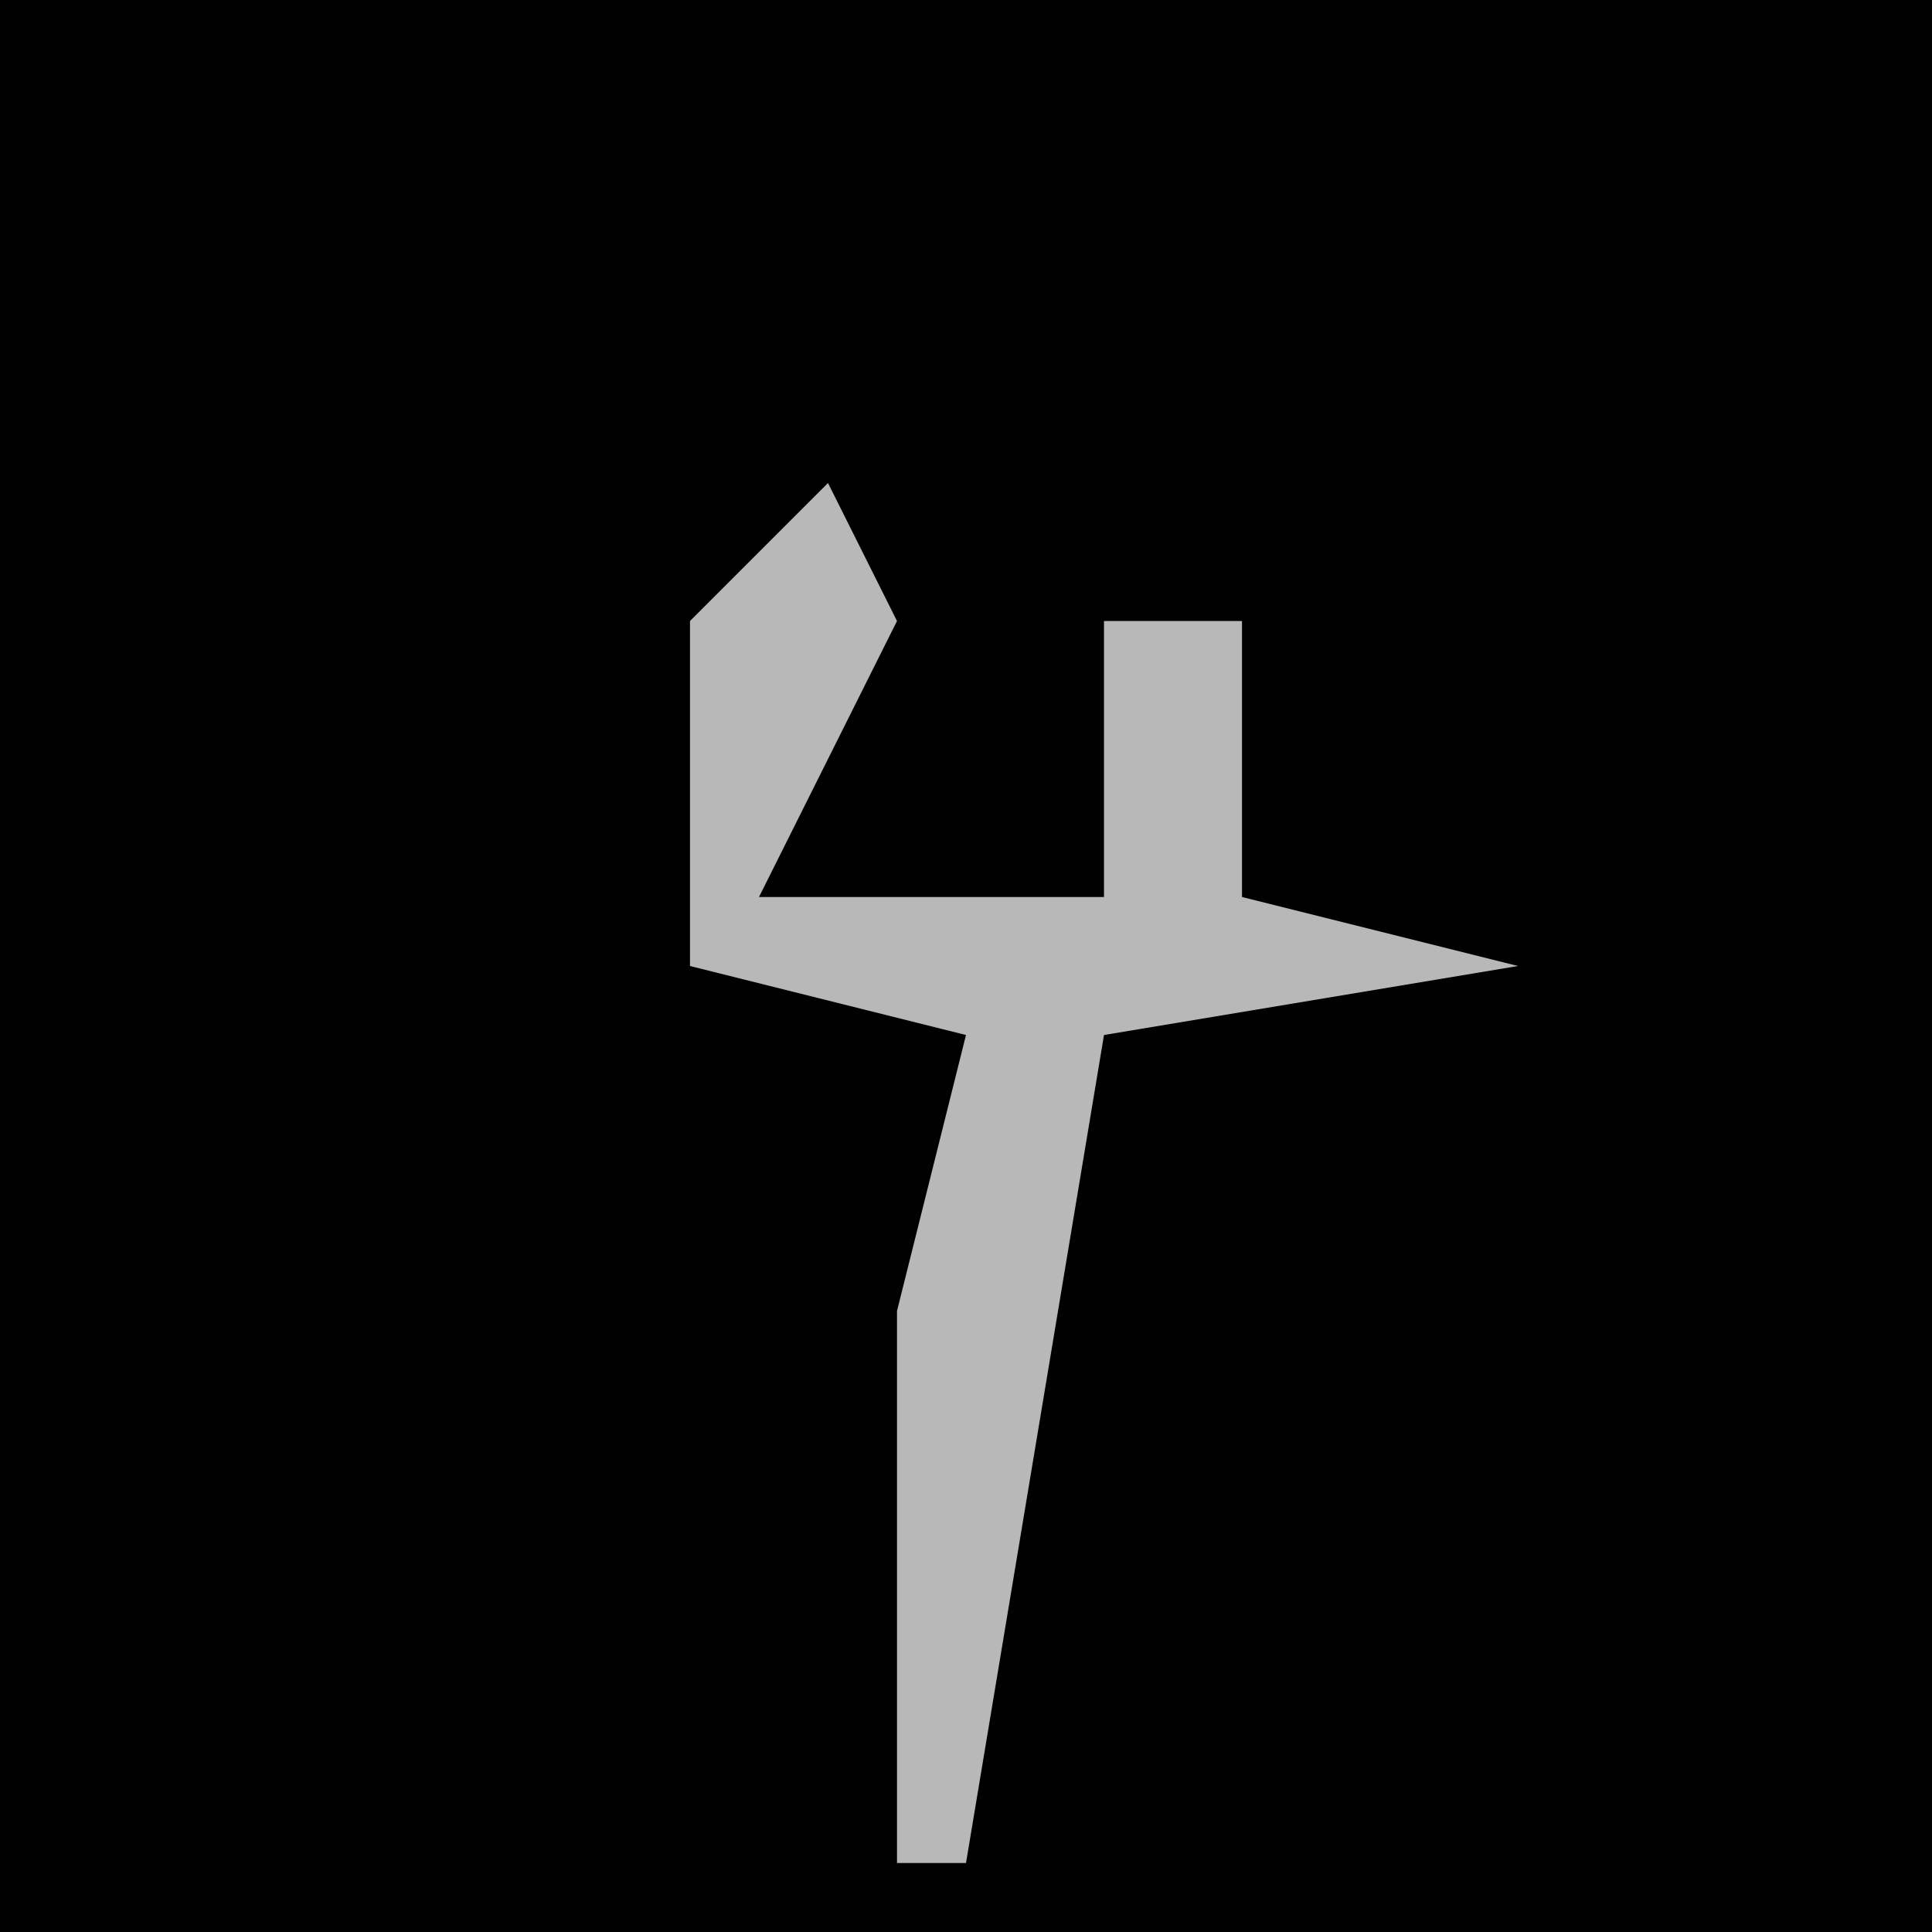 <?xml version="1.0" encoding="UTF-8"?>
<svg version="1.1" xmlns="http://www.w3.org/2000/svg" width="28" height="28">
<path d="M0,0 L28,0 L28,28 L0,28 Z " fill="#010101" transform="translate(0,0)"/>
<path d="M0,0 L1,2 L-1,6 L4,6 L4,2 L6,2 L6,6 L10,7 L4,8 L2,20 L1,20 L1,12 L2,8 L-2,7 L-2,2 Z " fill="#B8B8B8" transform="translate(12,7)"/>
</svg>
